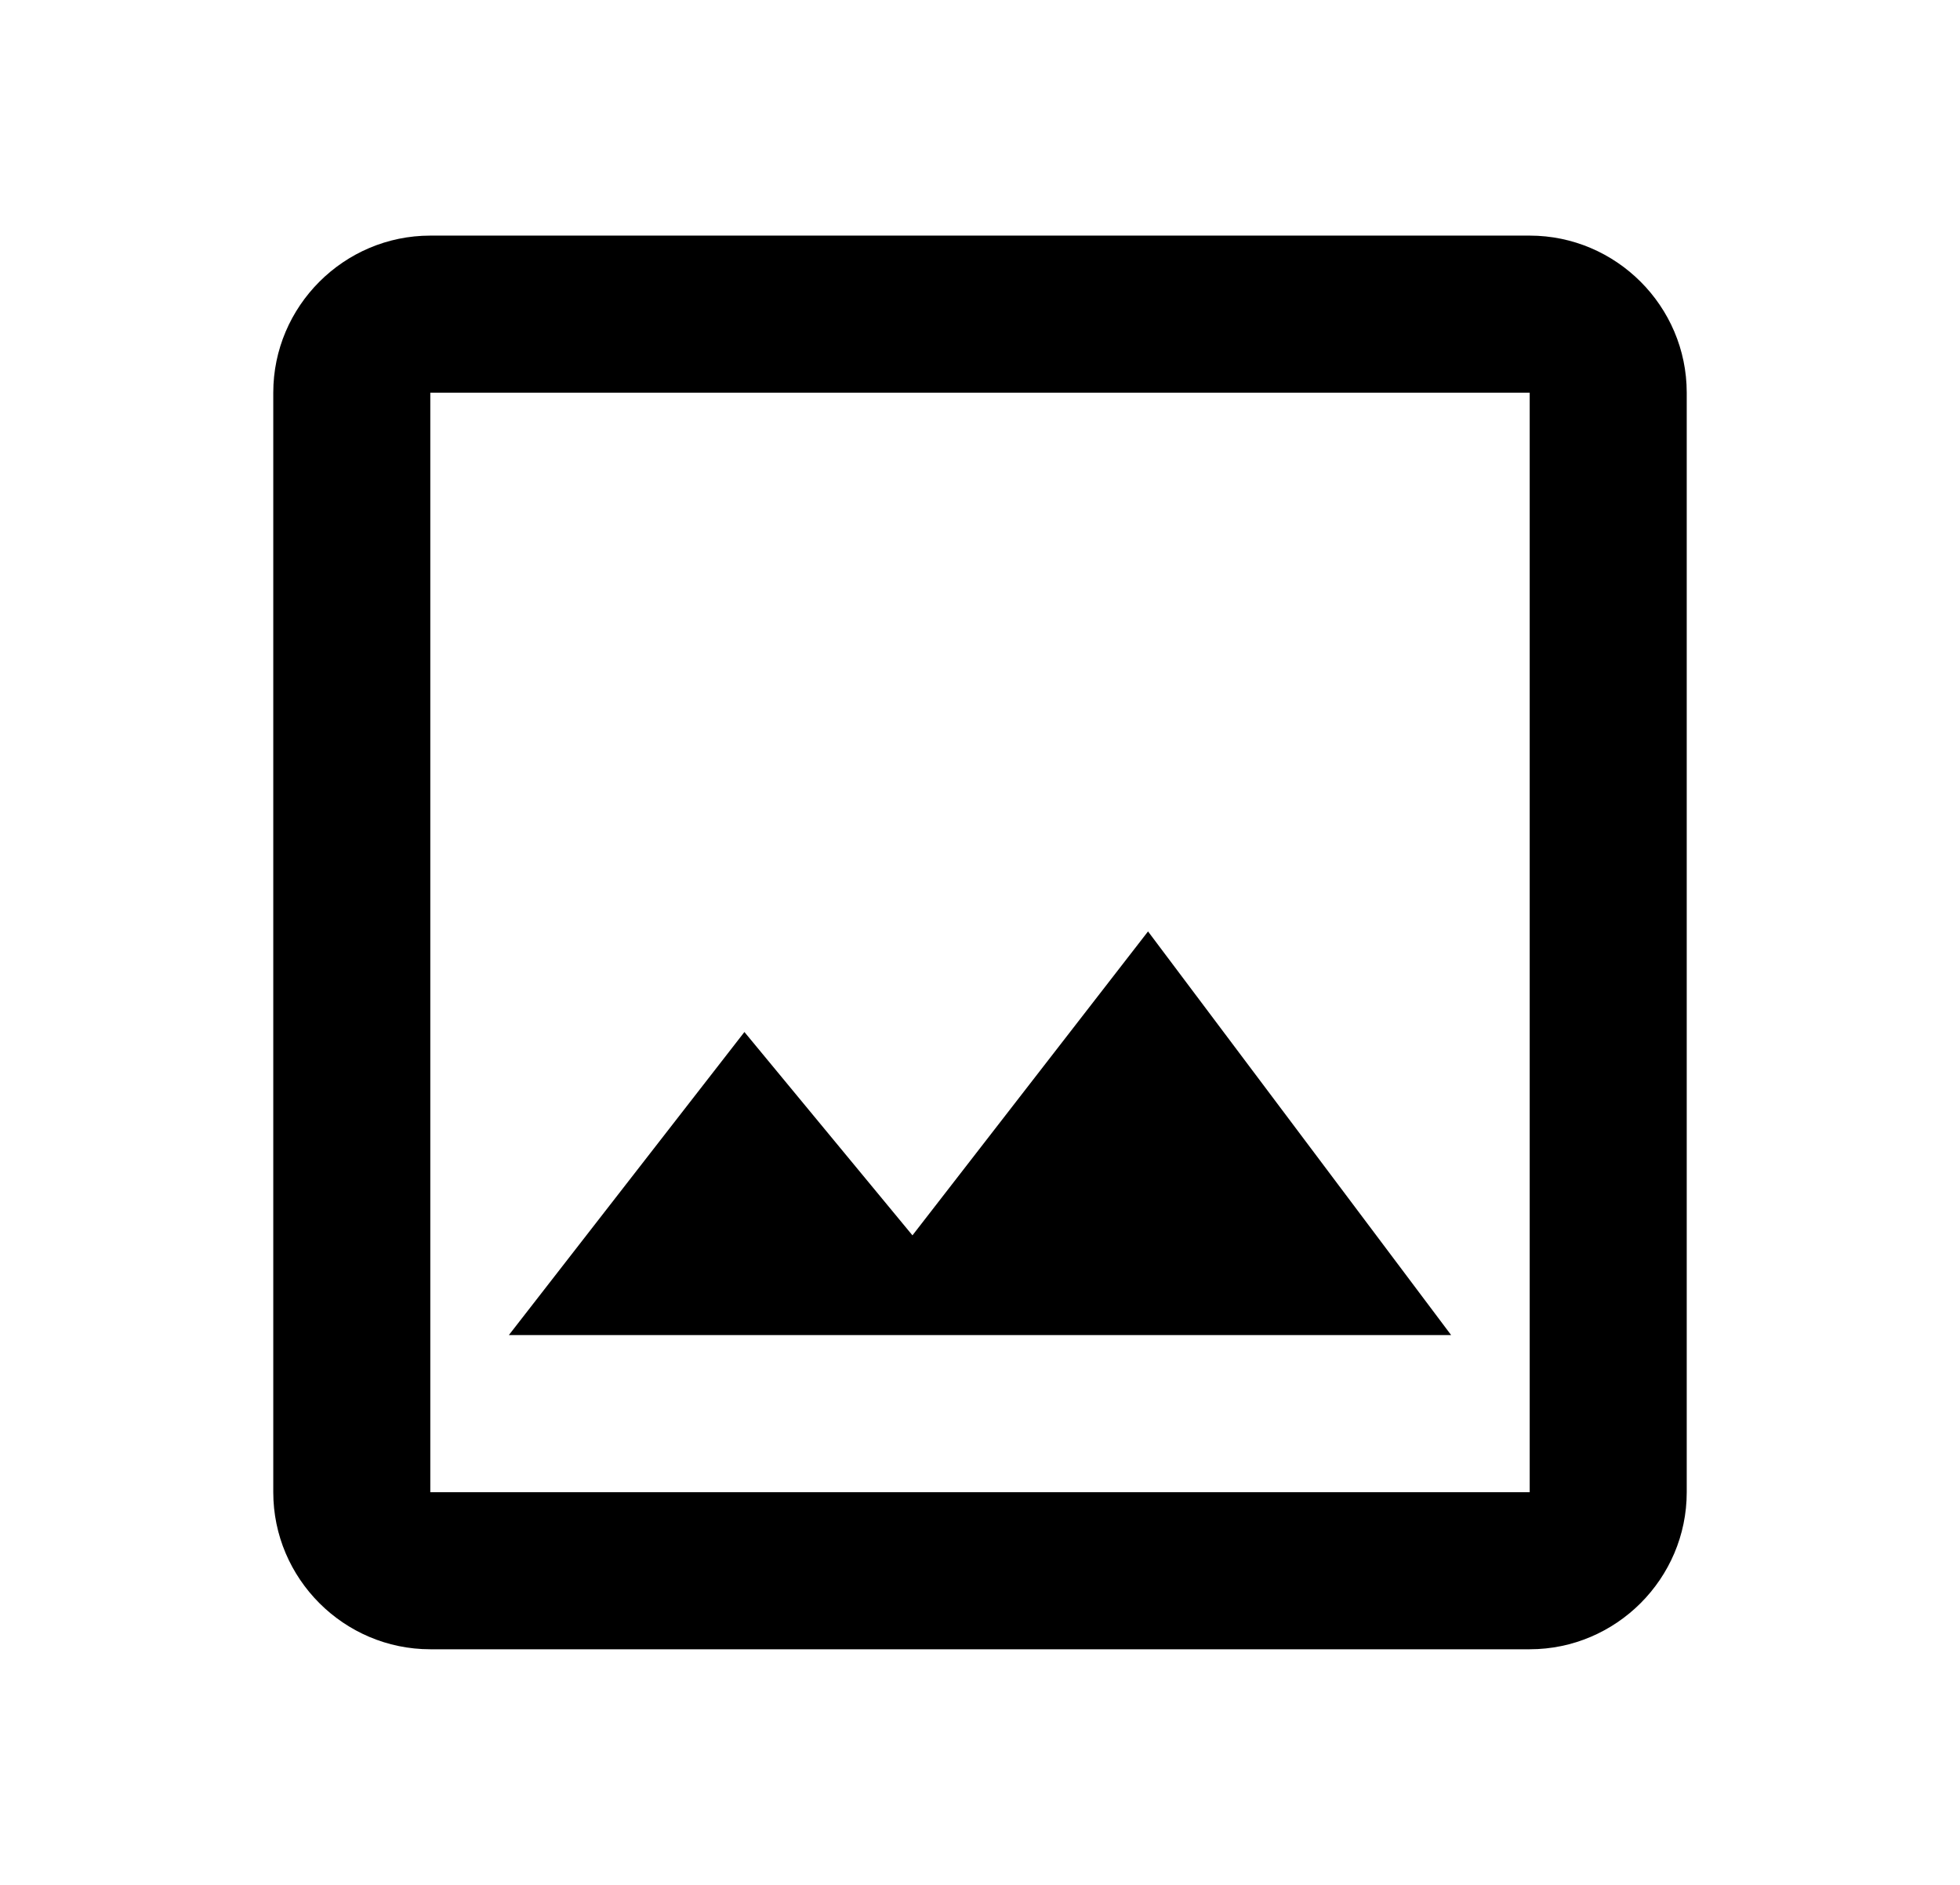<svg width="26" height="25" viewBox="0 0 26 25" fill="none" xmlns="http://www.w3.org/2000/svg">
<g clip-path="url(#clip0_332_528)">
<path d="M20.292 5.208V19.792H5.708V5.208H20.292ZM20.292 3.125H5.708C4.562 3.125 3.625 4.062 3.625 5.208V19.792C3.625 20.938 4.562 21.875 5.708 21.875H20.292C21.438 21.875 22.375 20.938 22.375 19.792V5.208C22.375 4.062 21.438 3.125 20.292 3.125ZM15.229 12.354L12.104 16.385L9.875 13.688L6.75 17.708H19.25L15.229 12.354Z" fill="black"/>
</g>
<defs>
<clipPath id="clip0_332_528">
<rect width="25" height="25" fill="white" transform="translate(0.5)"/>
</clipPath>
</defs>
</svg>
